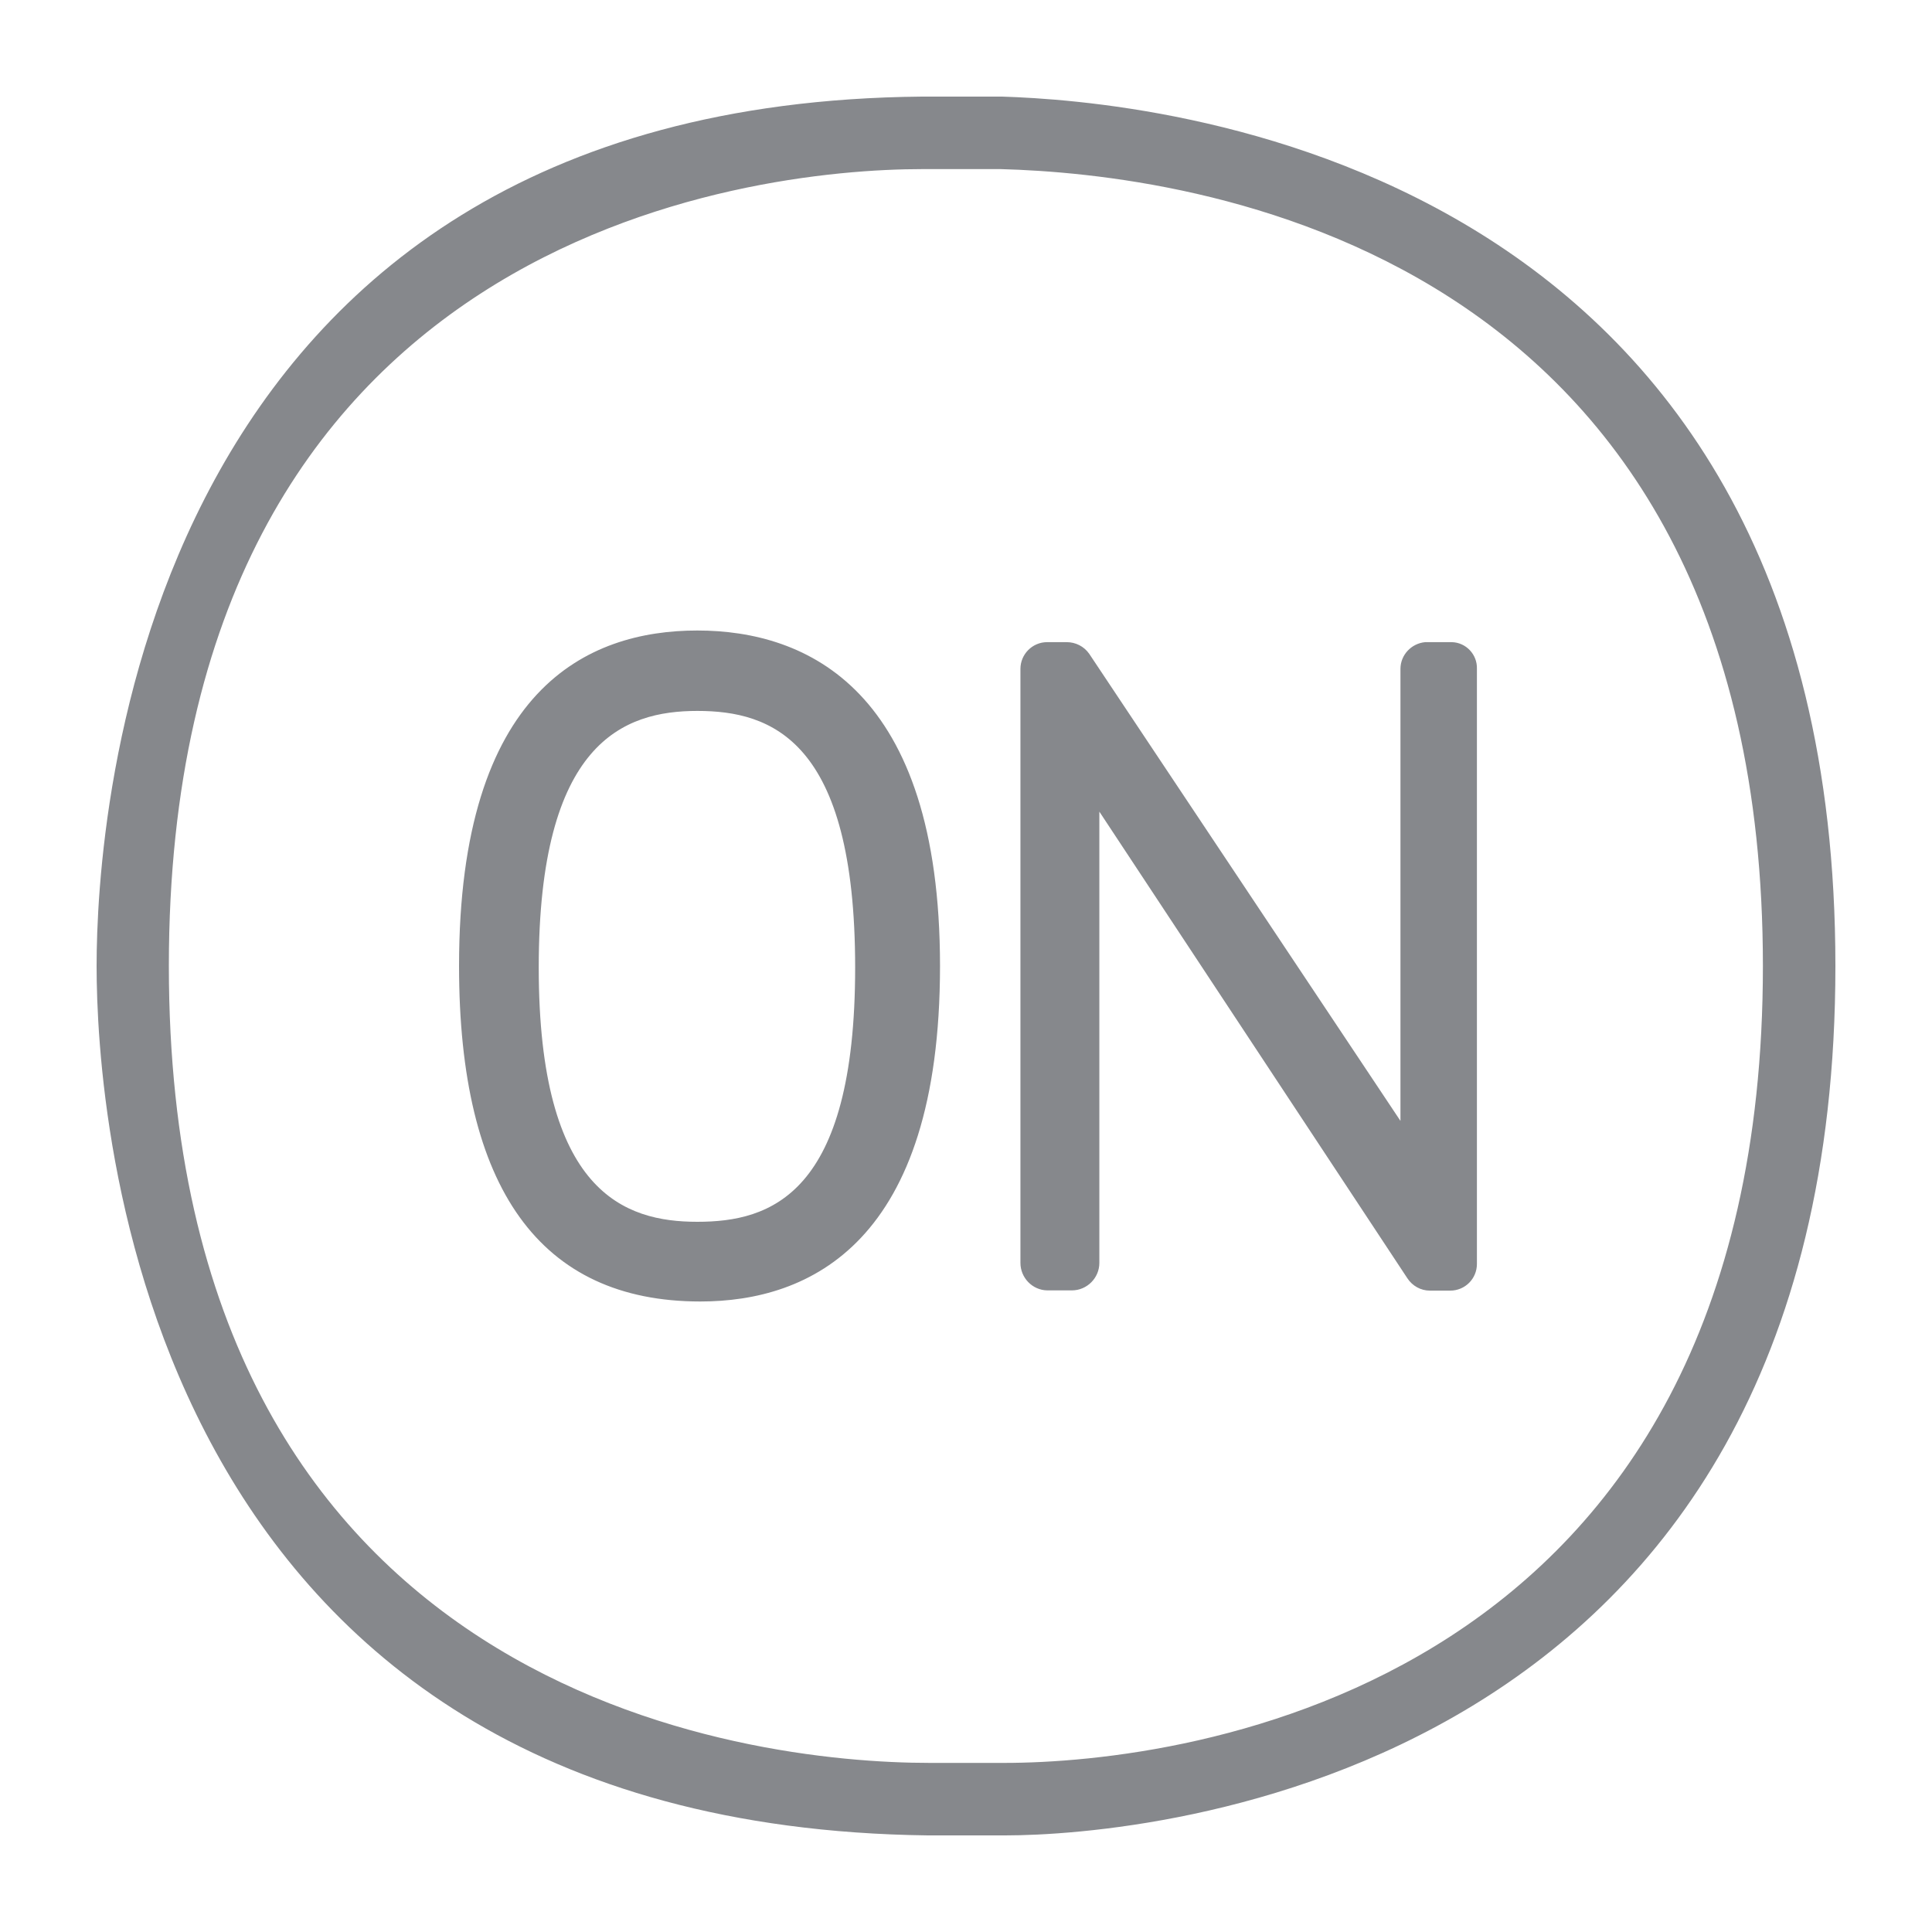 <svg width="40" height="40" viewBox="0 0 40 40" fill="none" xmlns="http://www.w3.org/2000/svg">
<path fill-rule="evenodd" clip-rule="evenodd" d="M20.748 2H19.083C2.825 2.149 2 16.998 2 20C2 23.002 2.825 37.79 19.206 38H20.809C23.688 38 38 36.847 38 20C38 3.153 23.632 2.092 20.748 2ZM20.748 36.499H19.247C15.497 36.499 3.496 35.121 3.496 20C3.496 4.879 15.497 3.501 19.099 3.501H20.717C24.497 3.603 36.499 5.002 36.499 20C36.499 34.998 24.503 36.499 20.794 36.499H20.748ZM14.437 13.054C12.158 13.054 9.504 14.268 9.504 20C9.504 24.605 11.184 26.946 14.499 26.946C16.763 26.946 19.462 25.732 19.462 20C19.462 14.268 16.701 13.054 14.437 13.054ZM14.437 25.296C12.936 25.296 11.154 24.697 11.154 20.031C11.154 15.364 12.911 14.719 14.437 14.719C15.969 14.719 17.705 15.318 17.705 20.031C17.705 24.743 15.948 25.296 14.437 25.296ZM29.507 13.295H30.019H30.055C30.352 13.3 30.588 13.551 30.578 13.848V26.168C30.578 26.475 30.332 26.721 30.024 26.721H29.605C29.415 26.721 29.241 26.623 29.138 26.465L22.761 16.804V26.147C22.761 26.459 22.505 26.716 22.192 26.716H21.68C21.373 26.71 21.127 26.454 21.127 26.147V13.848C21.127 13.546 21.373 13.295 21.68 13.295H22.085C22.269 13.295 22.443 13.382 22.551 13.536L28.995 23.207V13.848C28.995 13.561 29.22 13.321 29.507 13.295Z" fill="#86888C"/>
</svg>
